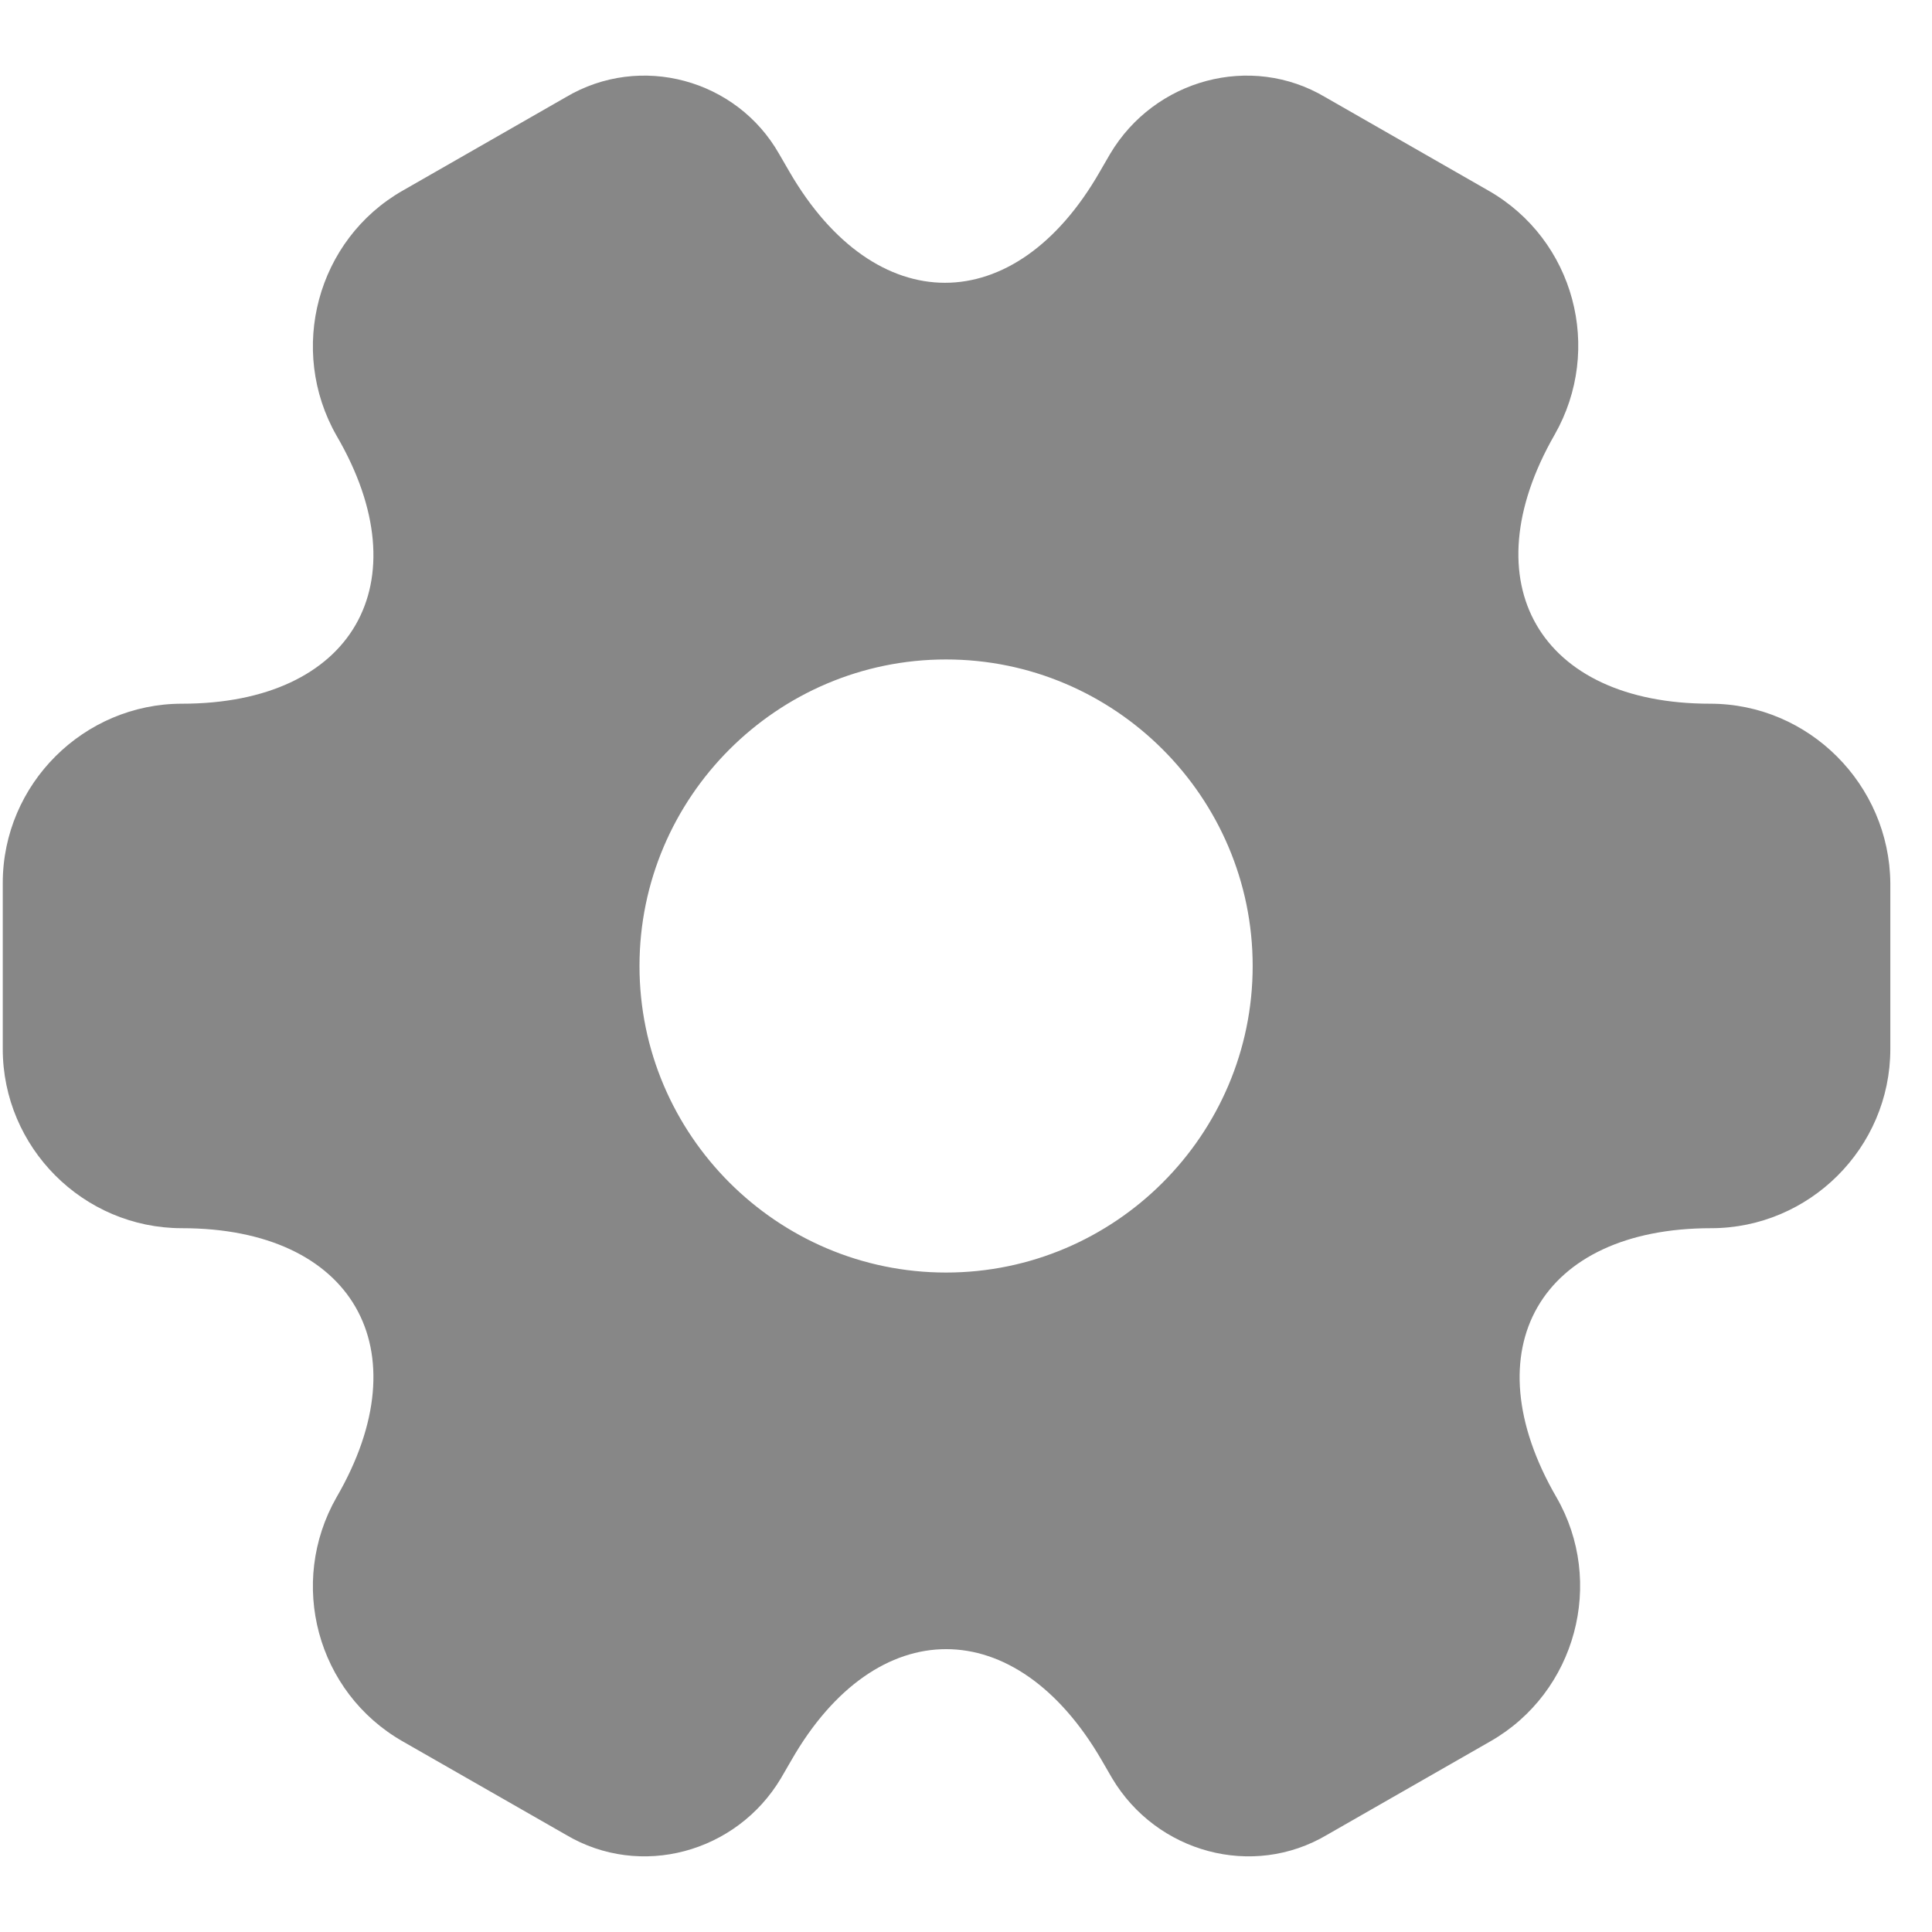 <svg width="21" height="21" viewBox="0 0 21 21" fill="none" xmlns="http://www.w3.org/2000/svg">
<path d="M18.588 7.649C16.733 7.649 15.974 6.337 16.897 4.727C17.43 3.794 17.112 2.605 16.179 2.072L14.405 1.056C13.595 0.575 12.549 0.862 12.067 1.672L11.954 1.867C11.032 3.476 9.514 3.476 8.581 1.867L8.468 1.672C8.007 0.862 6.961 0.575 6.151 1.056L4.377 2.072C3.444 2.605 3.126 3.804 3.659 4.737C4.593 6.337 3.834 7.649 1.978 7.649C0.912 7.649 0.03 8.521 0.03 9.598V11.402C0.03 12.469 0.901 13.35 1.978 13.35C3.834 13.35 4.593 14.663 3.659 16.273C3.126 17.206 3.444 18.395 4.377 18.928L6.151 19.943C6.961 20.425 8.007 20.138 8.489 19.328L8.602 19.133C9.524 17.523 11.042 17.523 11.975 19.133L12.088 19.328C12.57 20.138 13.616 20.425 14.426 19.943L16.199 18.928C17.133 18.395 17.45 17.195 16.917 16.273C15.984 14.663 16.743 13.35 18.599 13.35C19.665 13.35 20.547 12.479 20.547 11.402V9.598C20.537 8.531 19.665 7.649 18.588 7.649ZM10.283 13.832C8.448 13.832 6.951 12.335 6.951 10.5C6.951 8.665 8.448 7.168 10.283 7.168C12.119 7.168 13.616 8.665 13.616 10.5C13.616 12.335 12.119 13.832 10.283 13.832Z" fill="#878787"/>
</svg>
